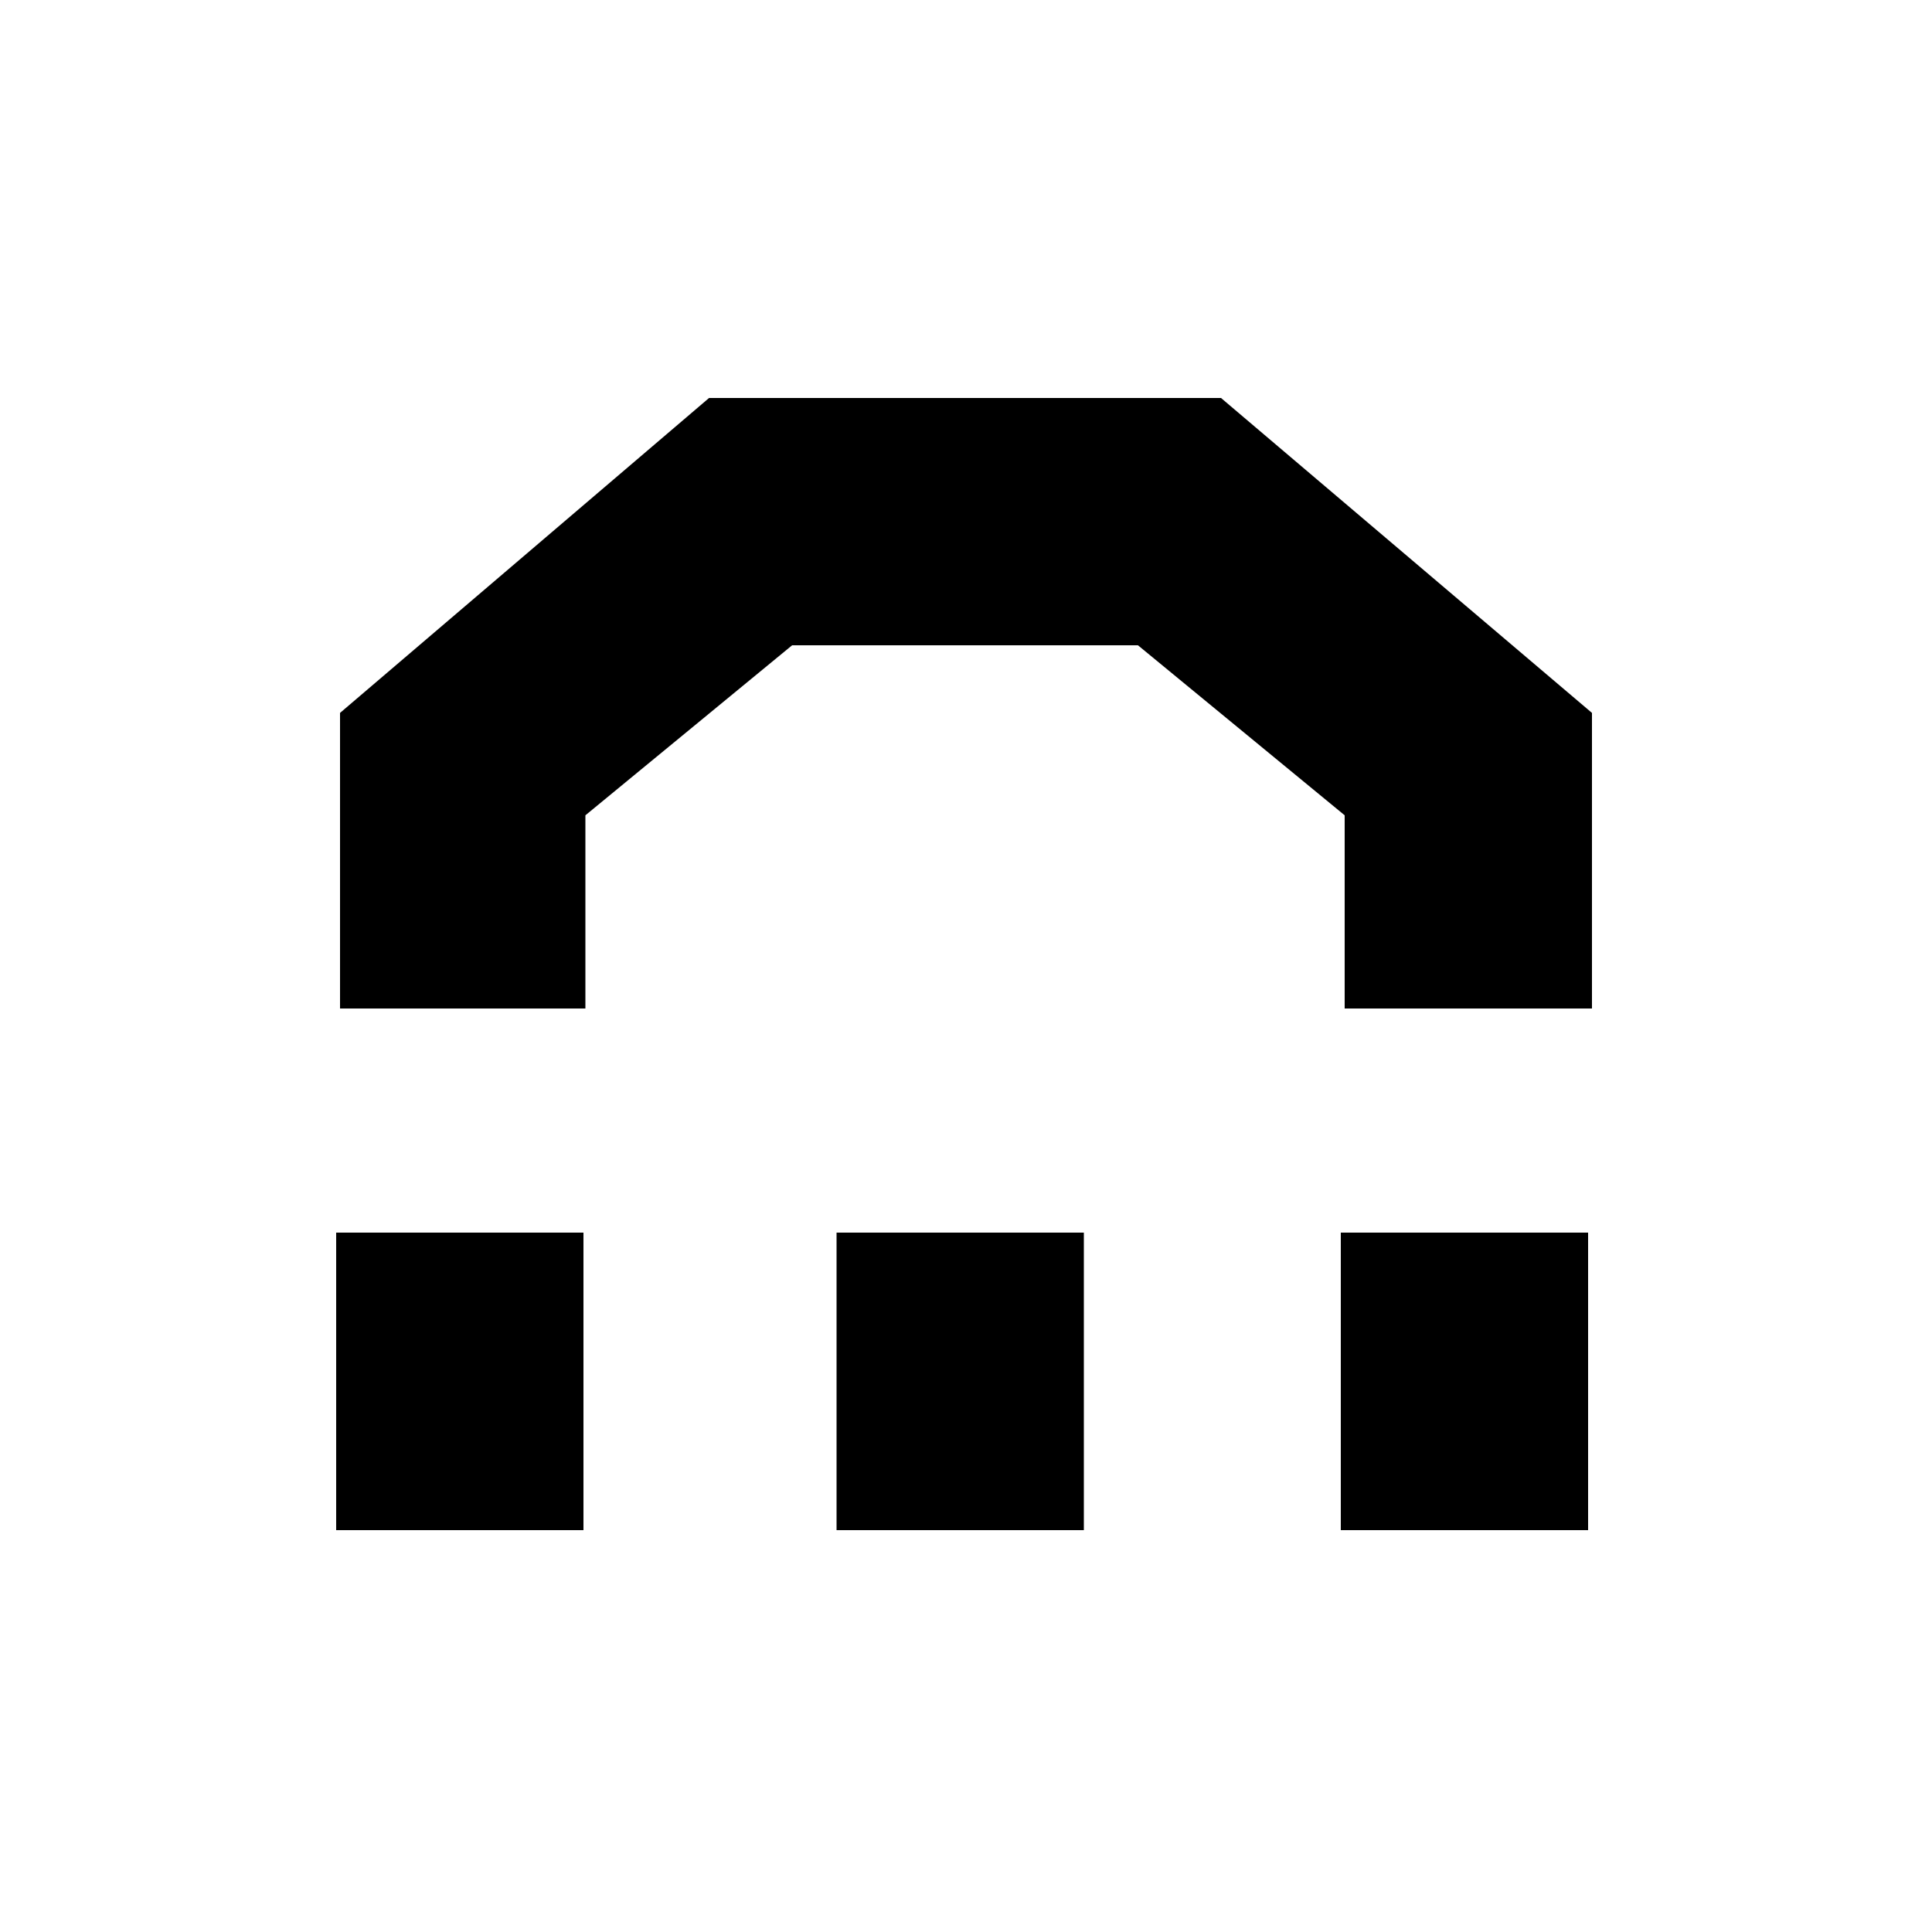 <svg width="1" height="1" viewBox="0 0 1 1" fill="none" xmlns="http://www.w3.org/2000/svg">
<rect width="1" height="1" fill="white"/>
<rect x="0.174" y="0.638" width="0.128" height="0.154" fill="black"/>
<rect x="0.433" y="0.638" width="0.128" height="0.154" fill="black"/>
<rect x="0.694" y="0.638" width="0.128" height="0.154" fill="black"/>
<path d="M0.303 0.522H0.176V0.369L0.367 0.206L0.5 0.206L0.632 0.206L0.824 0.369V0.522H0.696V0.422L0.589 0.334L0.5 0.334L0.41 0.334L0.303 0.422V0.522Z" fill="black"/>
</svg>
